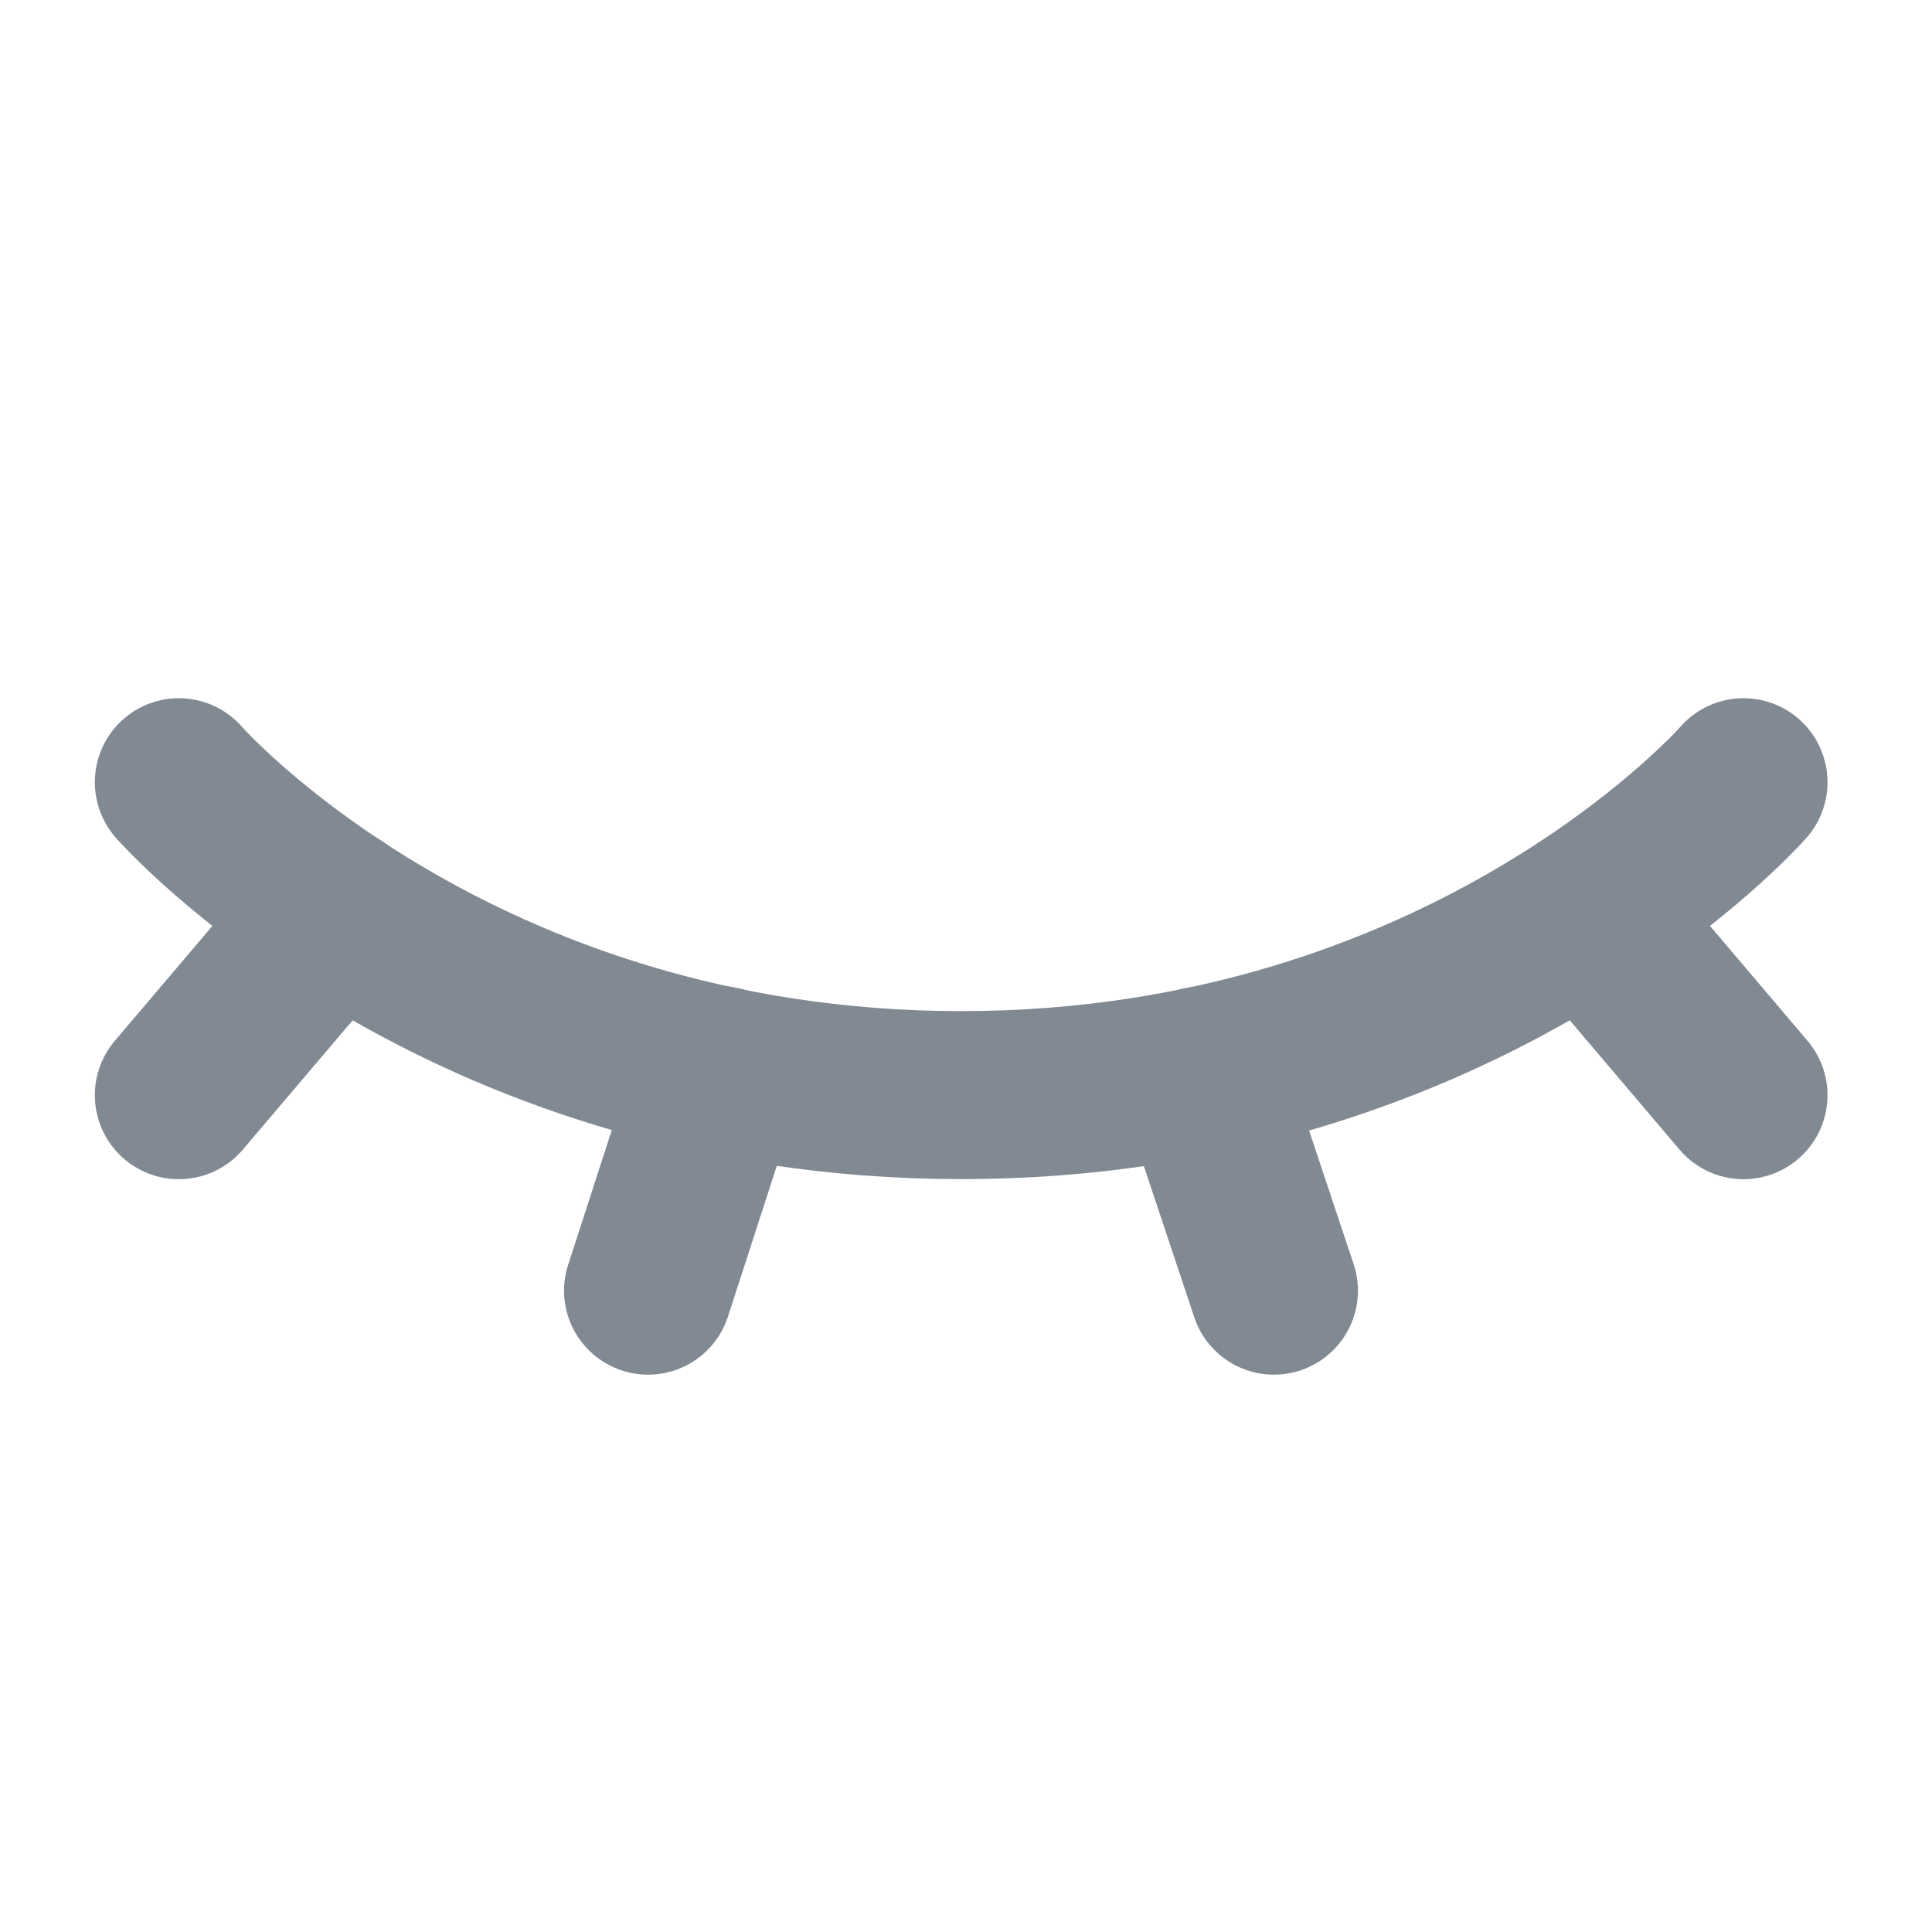 <svg width="23" height="23" viewBox="0 0 23 23" fill="none" xmlns="http://www.w3.org/2000/svg">
<path d="M2.129 9.312C2.129 9.312 5.389 13.037 11.443 13.037C17.497 13.037 20.756 9.312 20.756 9.312" stroke="#818A93" stroke-width="2" stroke-linecap="round" stroke-linejoin="round"/>
<path d="M20.756 13.038L18.897 10.848M3.992 10.845L2.129 13.038L3.992 10.845Z" stroke="#818A93" stroke-width="2" stroke-linecap="round" stroke-linejoin="round"/>
<path d="M14.293 12.747L15.166 15.365M8.566 12.739L7.715 15.365L8.566 12.739Z" stroke="#818A93" stroke-width="2" stroke-linecap="round" stroke-linejoin="round"/>
</svg>

